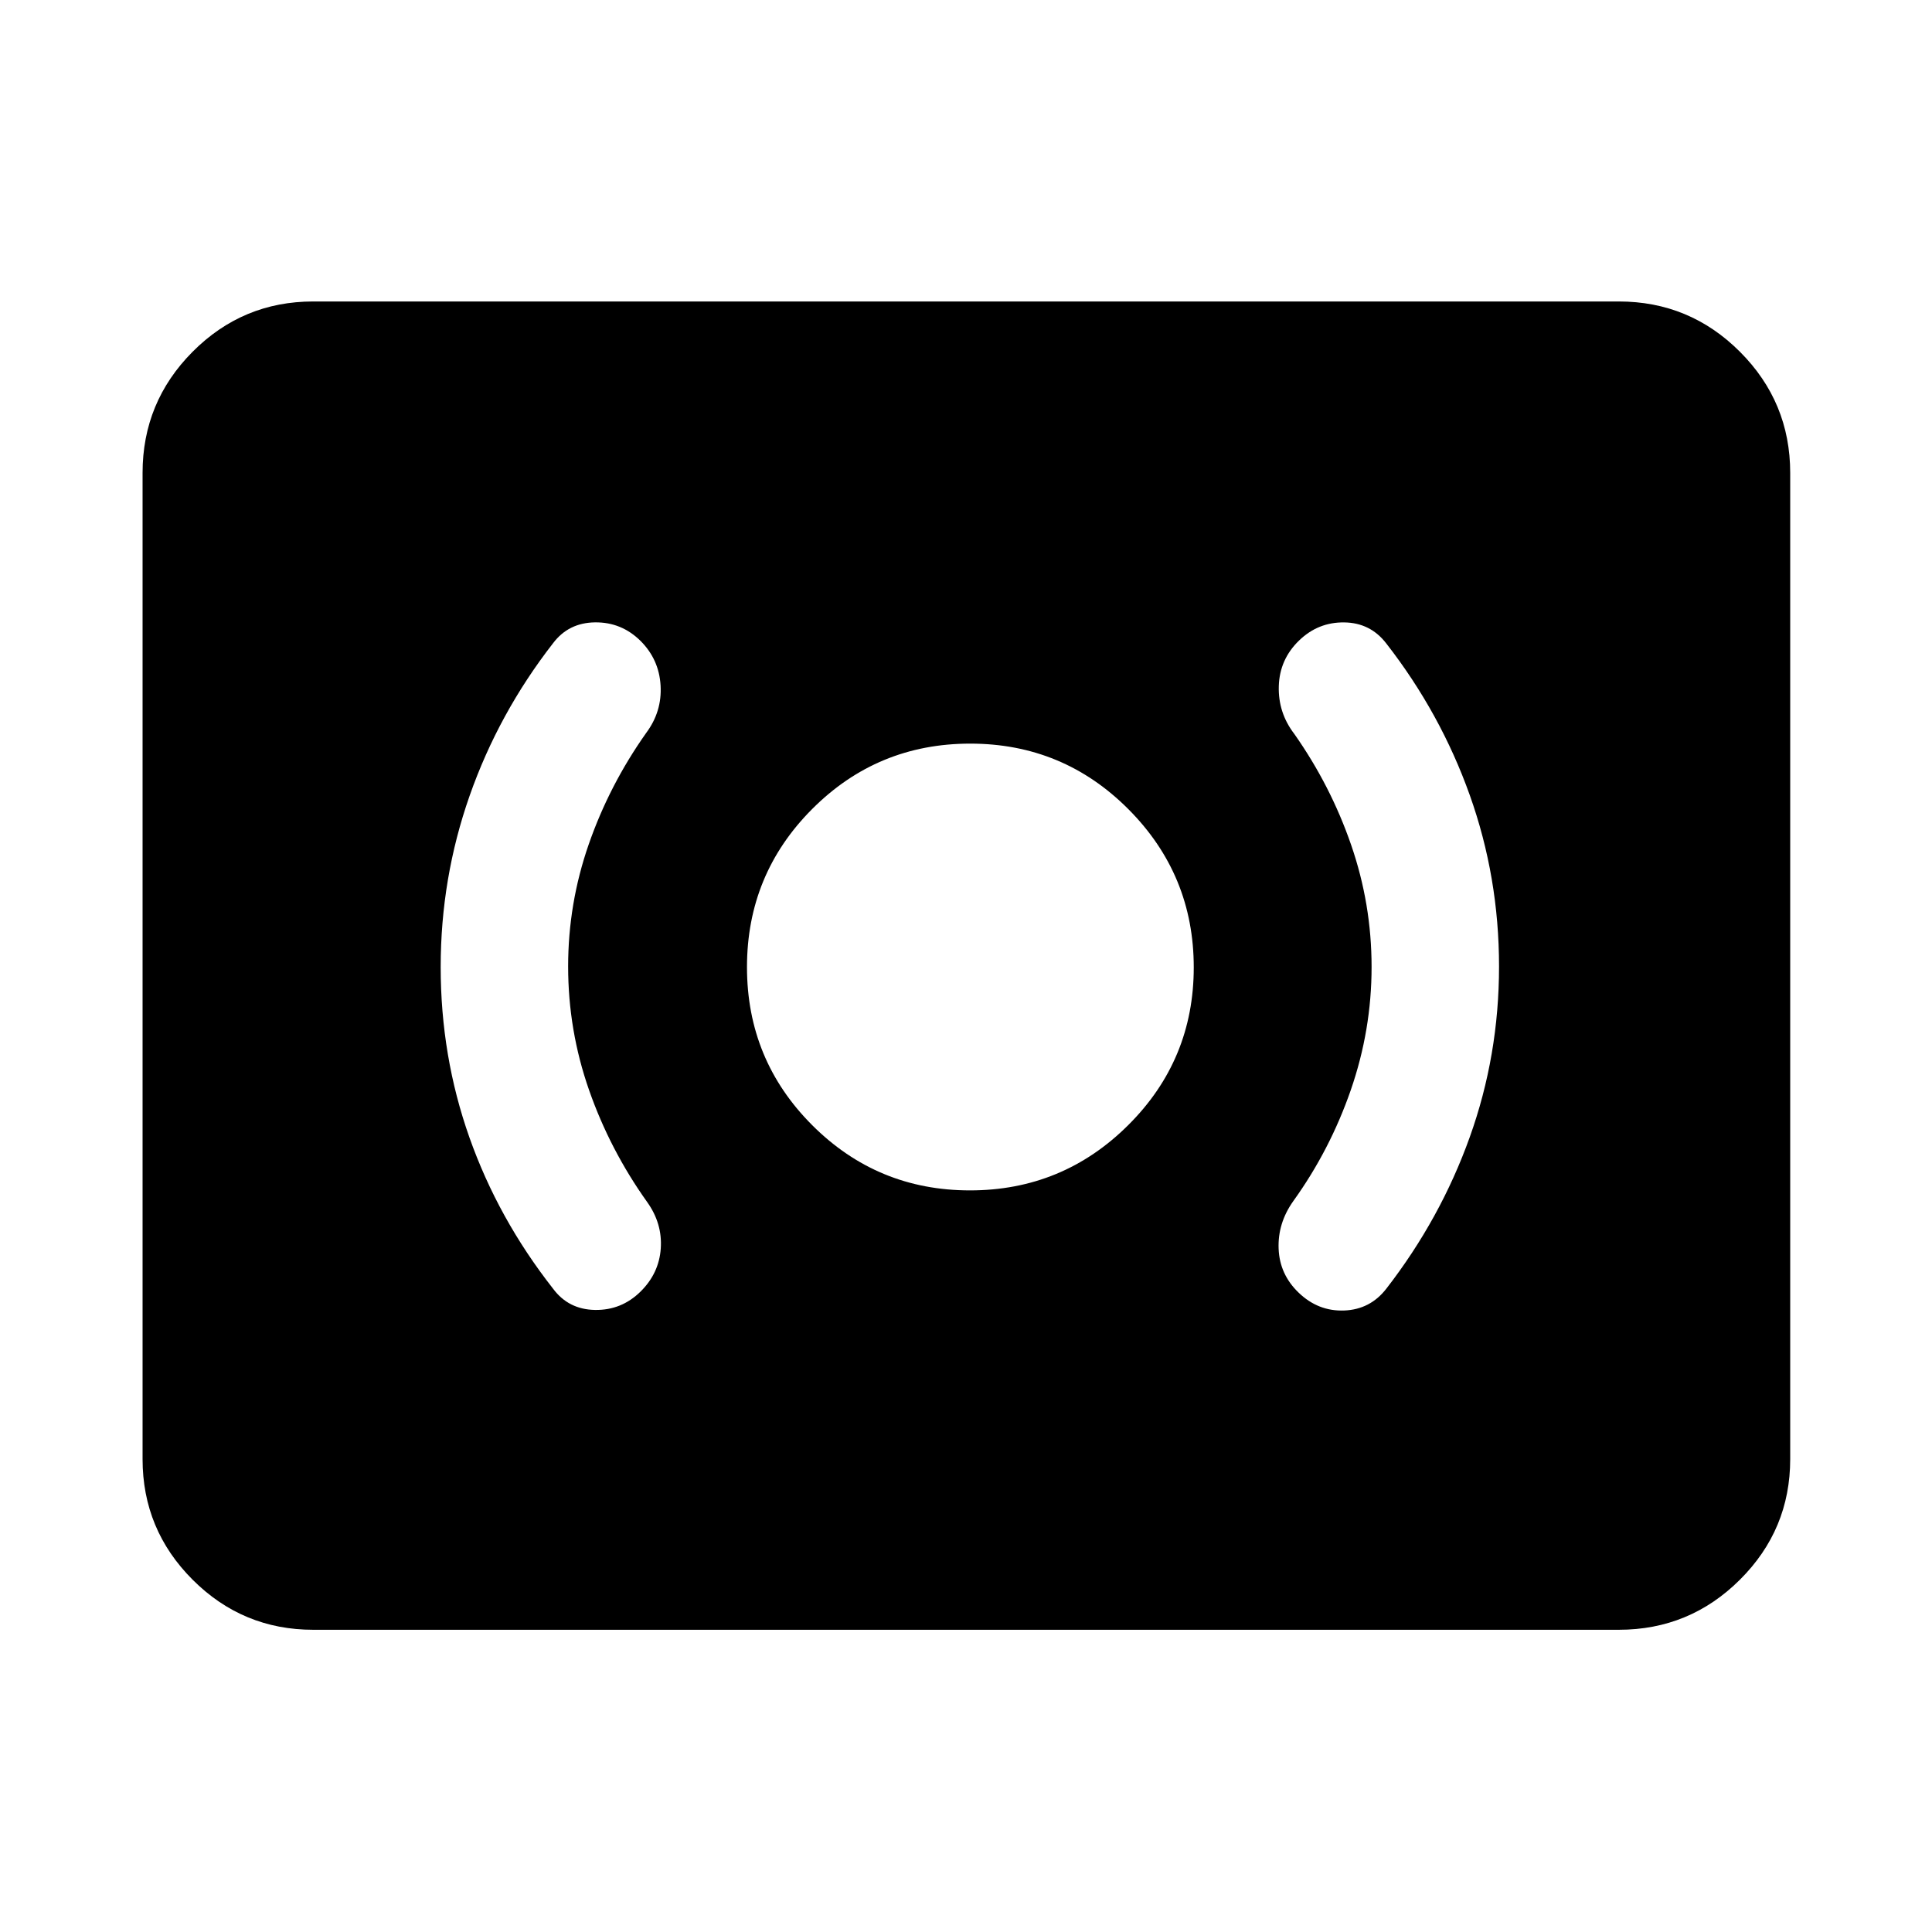 <svg xmlns="http://www.w3.org/2000/svg" height="40" viewBox="0 -960 960 960" width="40"><path d="M481.99-368.5q46.01 0 78.59-32.41 32.59-32.4 32.59-78.41t-32.48-78.6q-32.47-32.58-78.58-32.58t-78.53 32.48q-32.41 32.47-32.41 78.58t32.4 78.52q32.41 32.42 78.42 32.42Zm199.54-111.02q0 31.32-10.33 61.15-10.34 29.83-28.58 55.2-7.79 10.96-7.28 23.69.51 12.73 9.94 21.79 9.73 9.37 22.65 8.87 12.92-.5 20.92-10.83 26.93-34.75 41.47-75.35 14.54-40.6 14.54-84.77 0-44.36-14.54-85.13-14.54-40.77-41.47-75.35-7.91-10.31-20.89-10.48-12.99-.18-22.45 8.99-9.66 9.33-10.08 22.6-.42 13.27 7.75 23.89 18.06 25.71 28.2 55.11 10.15 29.4 10.15 60.62Zm-399.23-.25q0-31.25 10.23-60.68t28.51-55.3q7.95-10.62 7.2-23.6-.75-12.98-9.94-22.17-9.48-9.39-22.65-9.23-13.16.17-20.83 10.35-27.05 34.77-41.45 75.75-14.4 40.98-14.4 85.13 0 44.37 14.29 84.74 14.29 40.38 41.56 75.13 7.67 10.33 20.83 10.55 13.17.22 22.65-9.14 9.19-9.08 10.03-21.44.84-12.36-6.73-22.99-18.46-25.87-28.88-55.61-10.42-29.74-10.42-61.49Zm-126.65 329.6q-35.06 0-59.94-24.88-24.87-24.87-24.87-59.94v-490.02q0-35.22 24.87-60.21 24.88-24.98 59.94-24.98h648.7q35.22 0 60.2 24.98 24.99 24.99 24.99 60.21v490.02q0 35.07-24.99 59.94-24.98 24.88-60.2 24.88h-648.7Z"/></svg>